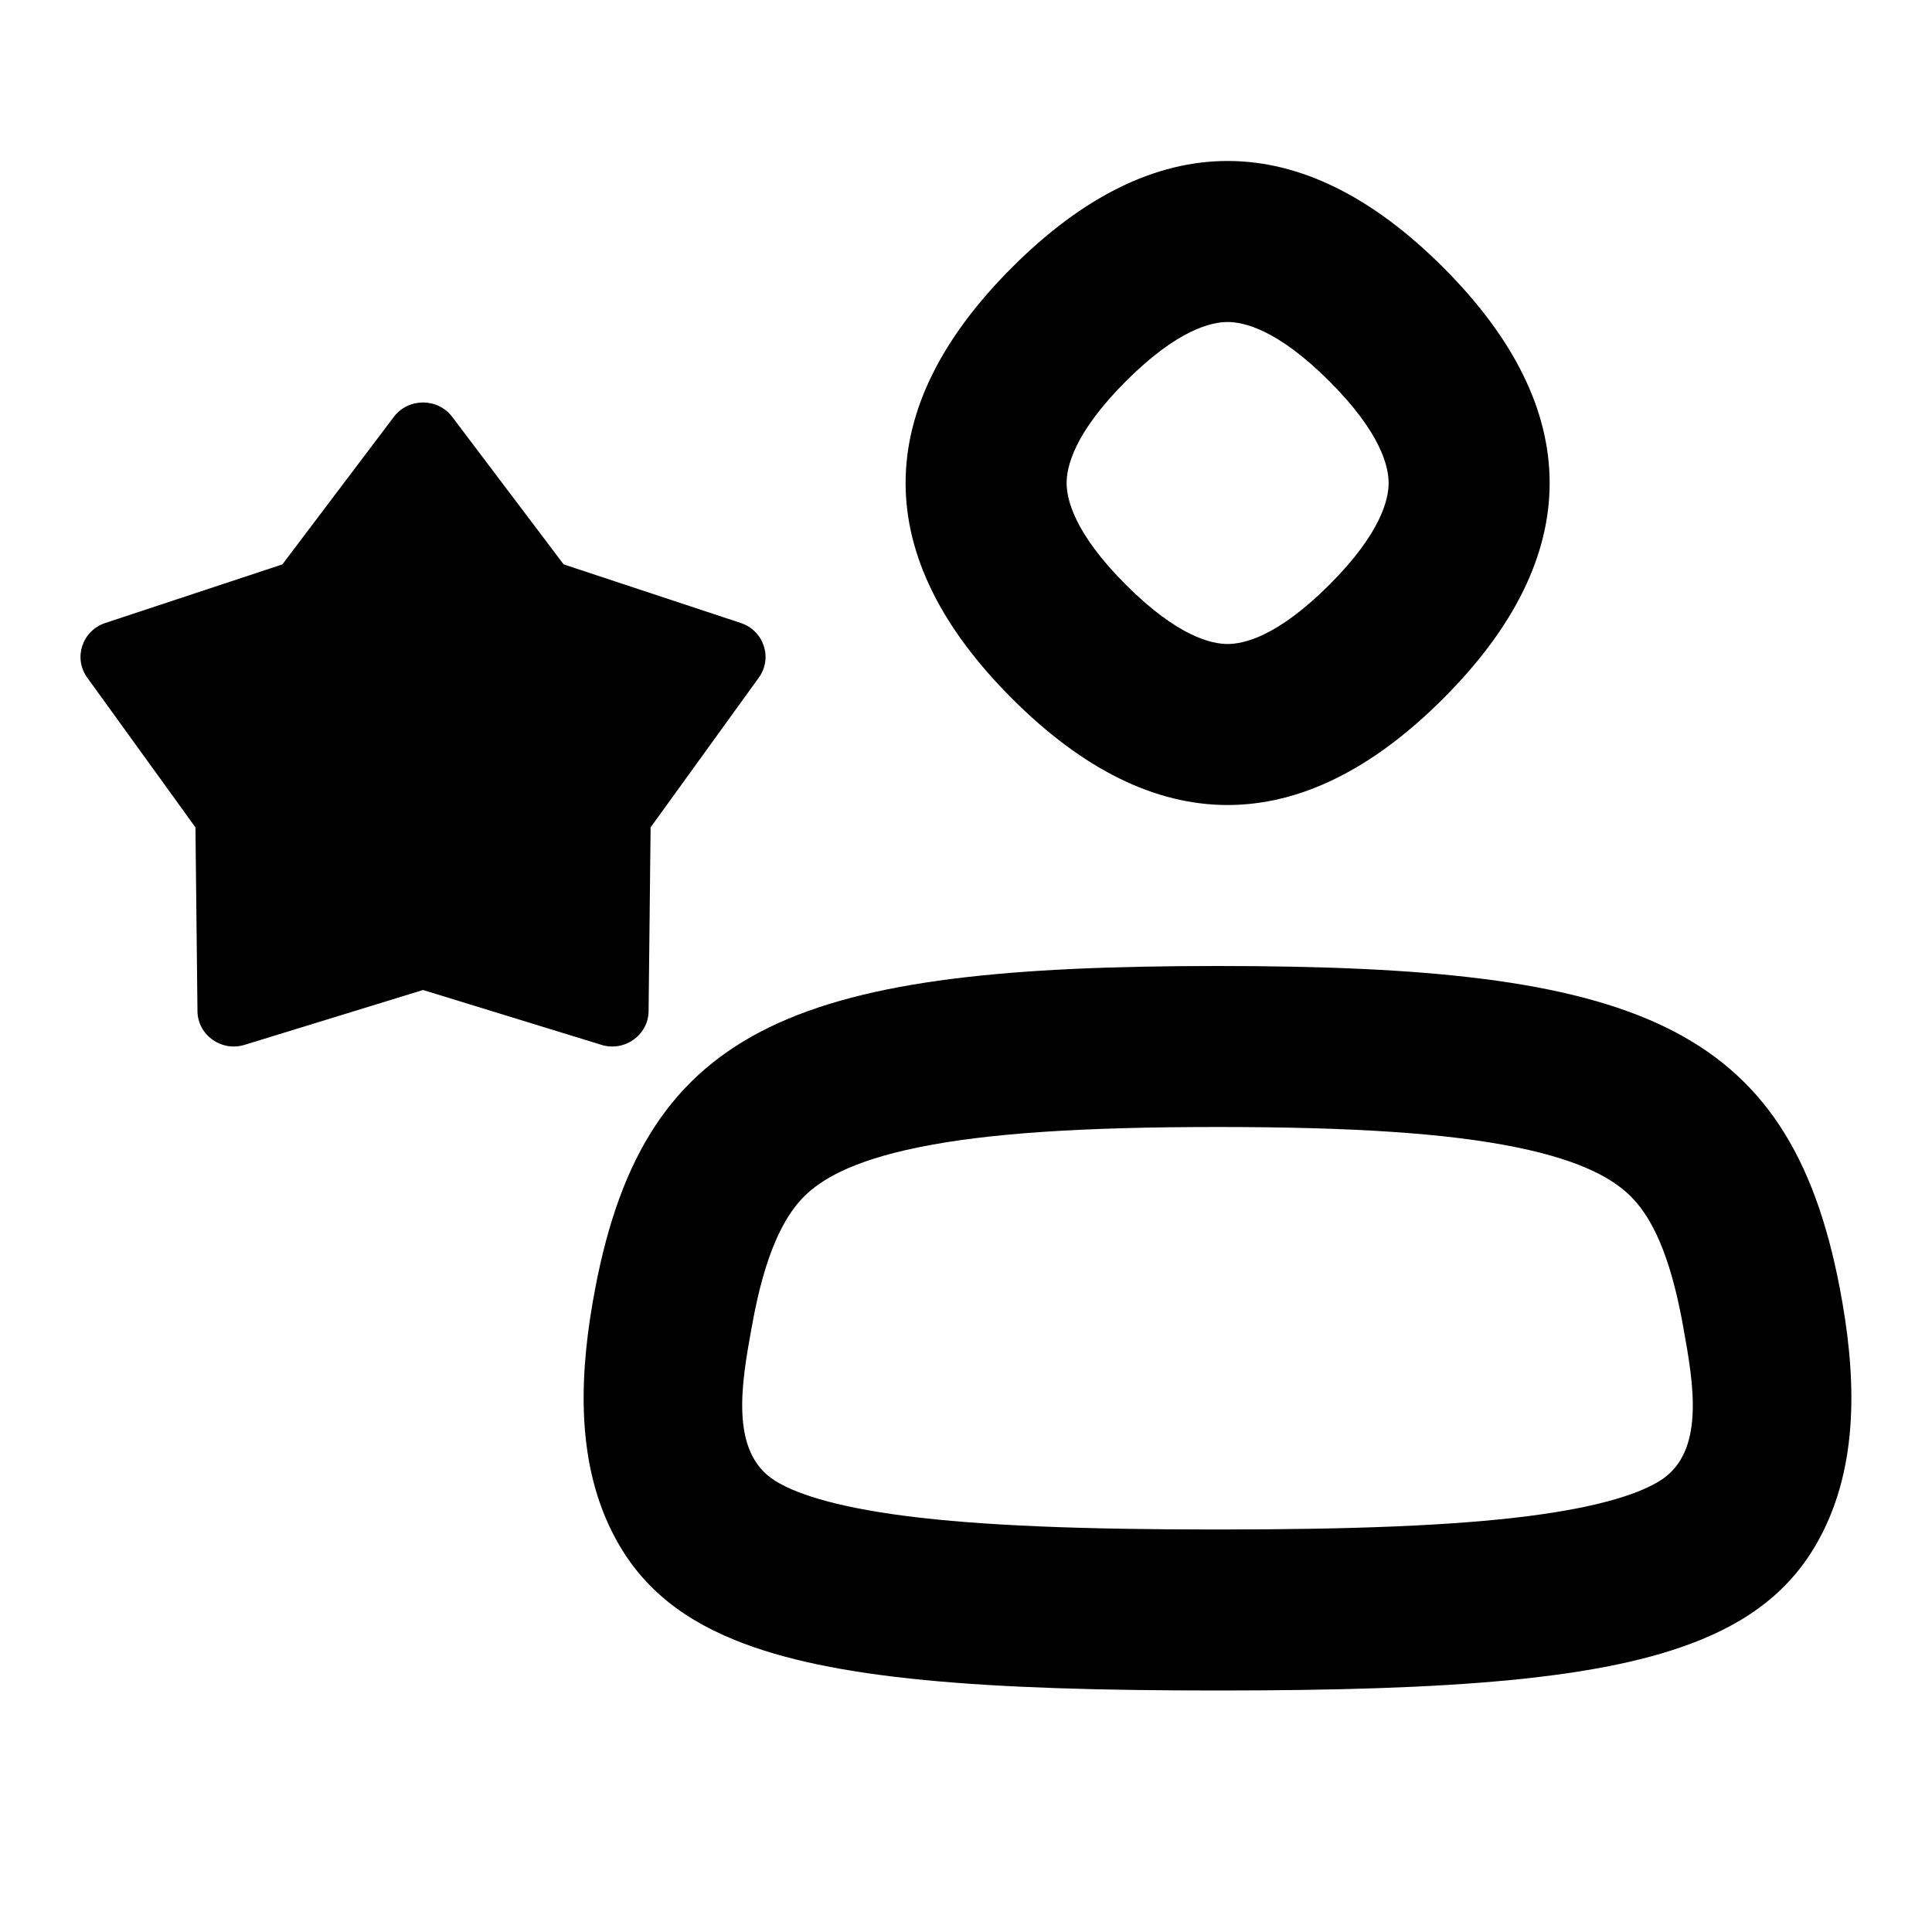 <svg width="24" height="24" viewBox="0 0 24 24" fill="none" xmlns="http://www.w3.org/2000/svg">
<path fill-rule="evenodd" clip-rule="evenodd" d="M12.572 3.322C14.334 1.559 16.166 1.559 17.928 3.322C19.691 5.084 19.691 6.916 17.928 8.678C16.166 10.441 14.334 10.441 12.572 8.678C10.809 6.916 10.809 5.084 12.572 3.322ZM15.25 4C15.055 4 14.635 4.087 13.986 4.736C13.337 5.385 13.25 5.805 13.25 6C13.25 6.195 13.337 6.615 13.986 7.264C14.635 7.913 15.055 8 15.25 8C15.445 8 15.865 7.913 16.514 7.264C17.163 6.615 17.25 6.195 17.25 6C17.25 5.805 17.163 5.385 16.514 4.736C15.865 4.087 15.445 4 15.25 4Z" fill="black"/>
<path fill-rule="evenodd" clip-rule="evenodd" d="M22.854 16C23.048 17.014 23.106 18.106 22.645 19.029C22.34 19.641 21.858 20.073 21.123 20.372C19.919 20.863 18.035 21 15.124 21C12.214 21 10.329 20.863 9.126 20.372C8.39 20.073 7.909 19.641 7.603 19.029C7.142 18.106 7.201 17.014 7.395 16C8.027 12.692 9.962 12 15.124 12C20.287 12 22.221 12.692 22.854 16ZM9.377 16.282C9.366 16.339 9.354 16.398 9.344 16.458L9.335 16.503C9.214 17.173 9.058 18.039 9.628 18.394L9.634 18.398C9.851 18.533 10.306 18.711 11.259 18.833C12.197 18.953 13.442 19 15.124 19C16.807 19 18.052 18.953 18.989 18.833C19.943 18.711 20.397 18.533 20.614 18.398L20.621 18.394C21.191 18.039 21.034 17.173 20.913 16.503L20.905 16.458C20.894 16.398 20.883 16.339 20.871 16.282C20.699 15.441 20.463 15.068 20.26 14.864C20.057 14.661 19.683 14.425 18.842 14.253C17.979 14.076 16.795 14 15.124 14C13.454 14 12.27 14.076 11.407 14.253C10.565 14.425 10.192 14.661 9.988 14.864C9.785 15.068 9.55 15.441 9.377 16.282Z" fill="black"/>
<path d="M5.618 5.179C5.437 4.94 5.073 4.94 4.892 5.179L3.508 7.011L1.308 7.739C1.021 7.834 0.908 8.175 1.084 8.418L2.428 10.278L2.453 12.56C2.456 12.858 2.751 13.069 3.04 12.979L5.255 12.298L7.47 12.979C7.759 13.069 8.054 12.858 8.057 12.56L8.082 10.278L9.426 8.418C9.602 8.175 9.489 7.834 9.202 7.739L7.002 7.011L5.618 5.179Z" fill="black"/>
</svg>
